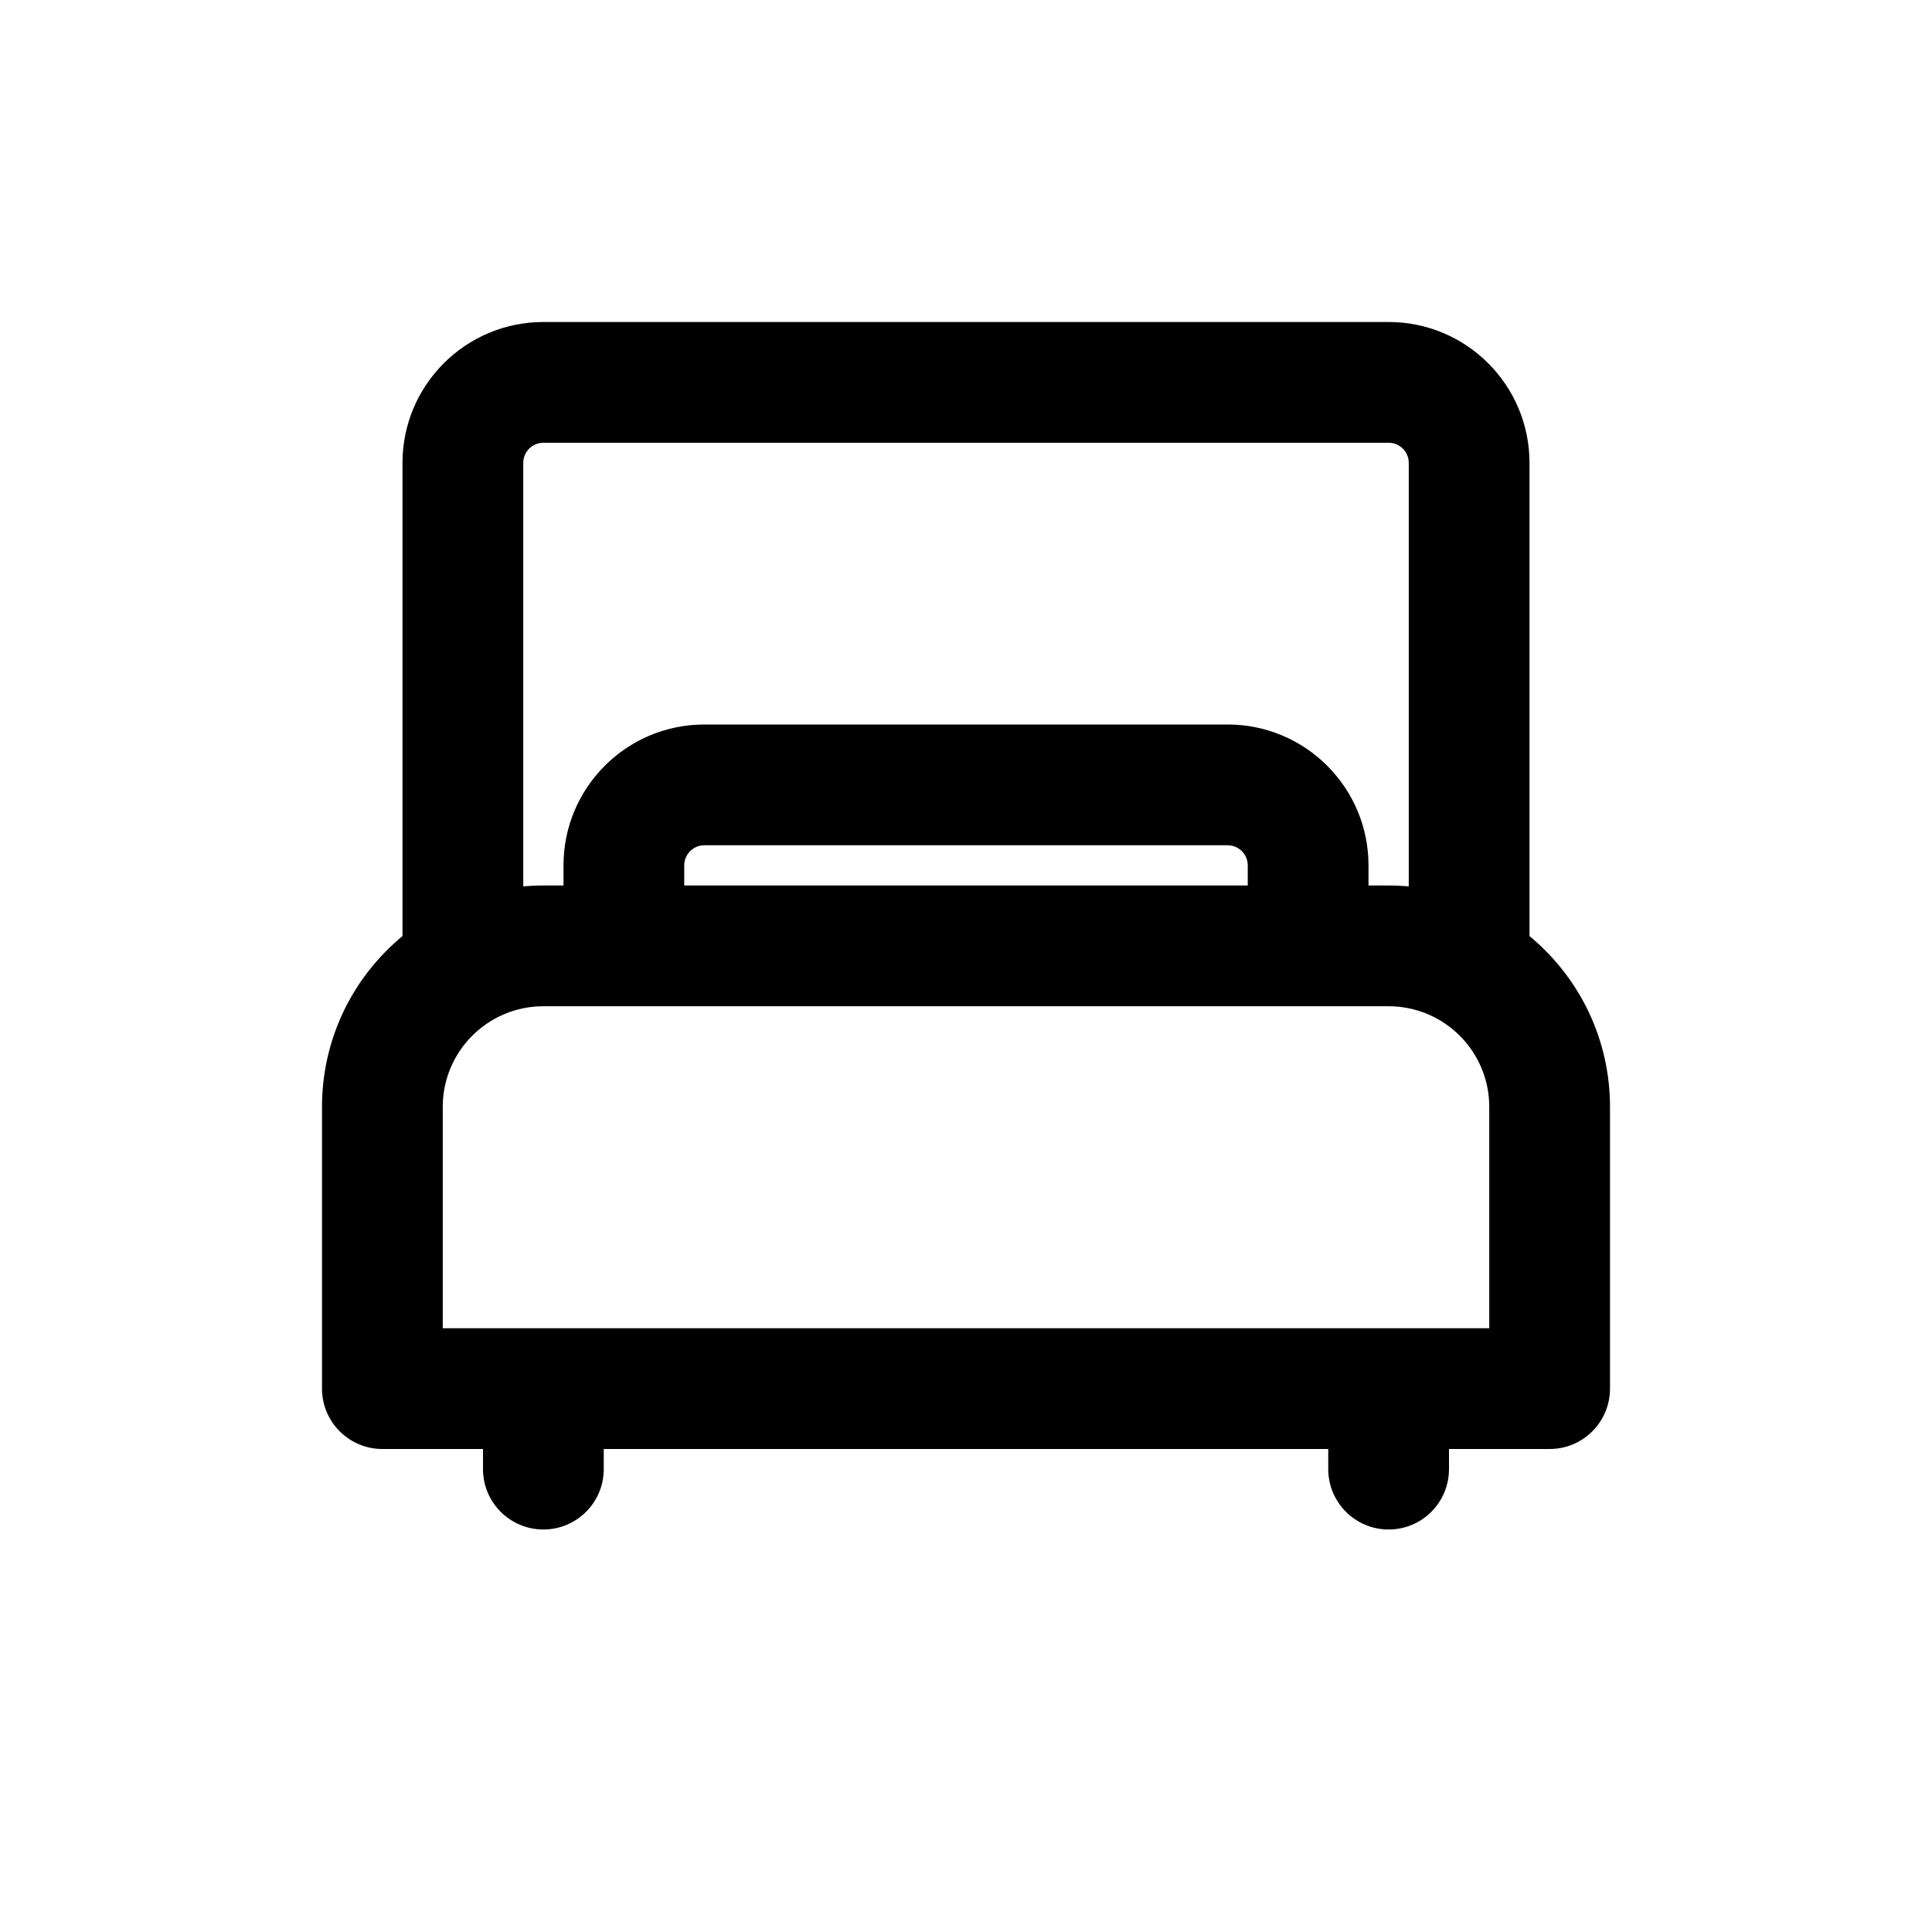 <svg width="24" height="24" viewBox="0 0 24 24" fill="none" xmlns="http://www.w3.org/2000/svg">
<path d="M5 12.018C5 12.432 5.336 12.768 5.75 12.768C6.164 12.768 6.5 12.432 6.5 12.018H5ZM17.5 12.018C17.5 12.432 17.836 12.768 18.25 12.768C18.664 12.768 19 12.432 19 12.018H17.5ZM18 17.25C18 16.836 17.664 16.5 17.25 16.5C16.836 16.5 16.5 16.836 16.5 17.25H18ZM16.5 18.25C16.5 18.664 16.836 19 17.25 19C17.664 19 18 18.664 18 18.25H16.5ZM7.5 17.25C7.5 16.836 7.164 16.5 6.75 16.5C6.336 16.5 6 16.836 6 17.25H7.5ZM6 18.25C6 18.664 6.336 19 6.75 19C7.164 19 7.5 18.664 7.5 18.25H6ZM4.75 17.25H4C4 17.664 4.336 18 4.75 18V17.25ZM19.25 17.25V18C19.664 18 20 17.664 20 17.25H19.25ZM15.5 11.75C15.5 12.164 15.836 12.5 16.25 12.5C16.664 12.5 17 12.164 17 11.75H15.5ZM7 11.75C7 12.164 7.336 12.5 7.75 12.5C8.164 12.5 8.5 12.164 8.5 11.75H7ZM17.25 4H6.75V5.5H17.25V4ZM19 12.018V5.75H17.5V12.018H19ZM5 5.75V12.018H6.5V5.75H5ZM16.5 17.25V18.25H18V17.25H16.5ZM6 17.25V18.25H7.5V17.25H6ZM17.25 11H6.75V12.5H17.25V11ZM4.75 18H19.25V16.5H4.75V18ZM20 17.25V13.75H18.5V17.25H20ZM4 13.75V17.25H5.5V13.75H4ZM15.25 9H8.75V10.5H15.25V9ZM17 11.75V10.75H15.5V11.75H17ZM7 10.75V11.75H8.5V10.75H7ZM8.75 9C7.784 9 7 9.784 7 10.75H8.5C8.5 10.612 8.612 10.5 8.75 10.5V9ZM15.25 10.5C15.388 10.5 15.5 10.612 15.5 10.75H17C17 9.784 16.216 9 15.25 9V10.5ZM6.75 11C5.231 11 4 12.231 4 13.75H5.5C5.5 13.06 6.06 12.5 6.75 12.5V11ZM17.25 12.5C17.94 12.5 18.5 13.06 18.5 13.75H20C20 12.231 18.769 11 17.25 11V12.5ZM6.75 4C5.784 4 5 4.784 5 5.75H6.5C6.5 5.612 6.612 5.5 6.75 5.5V4ZM17.25 5.5C17.388 5.5 17.5 5.612 17.5 5.75H19C19 4.784 18.216 4 17.25 4V5.5Z" fill="currentColor"/>
</svg>
